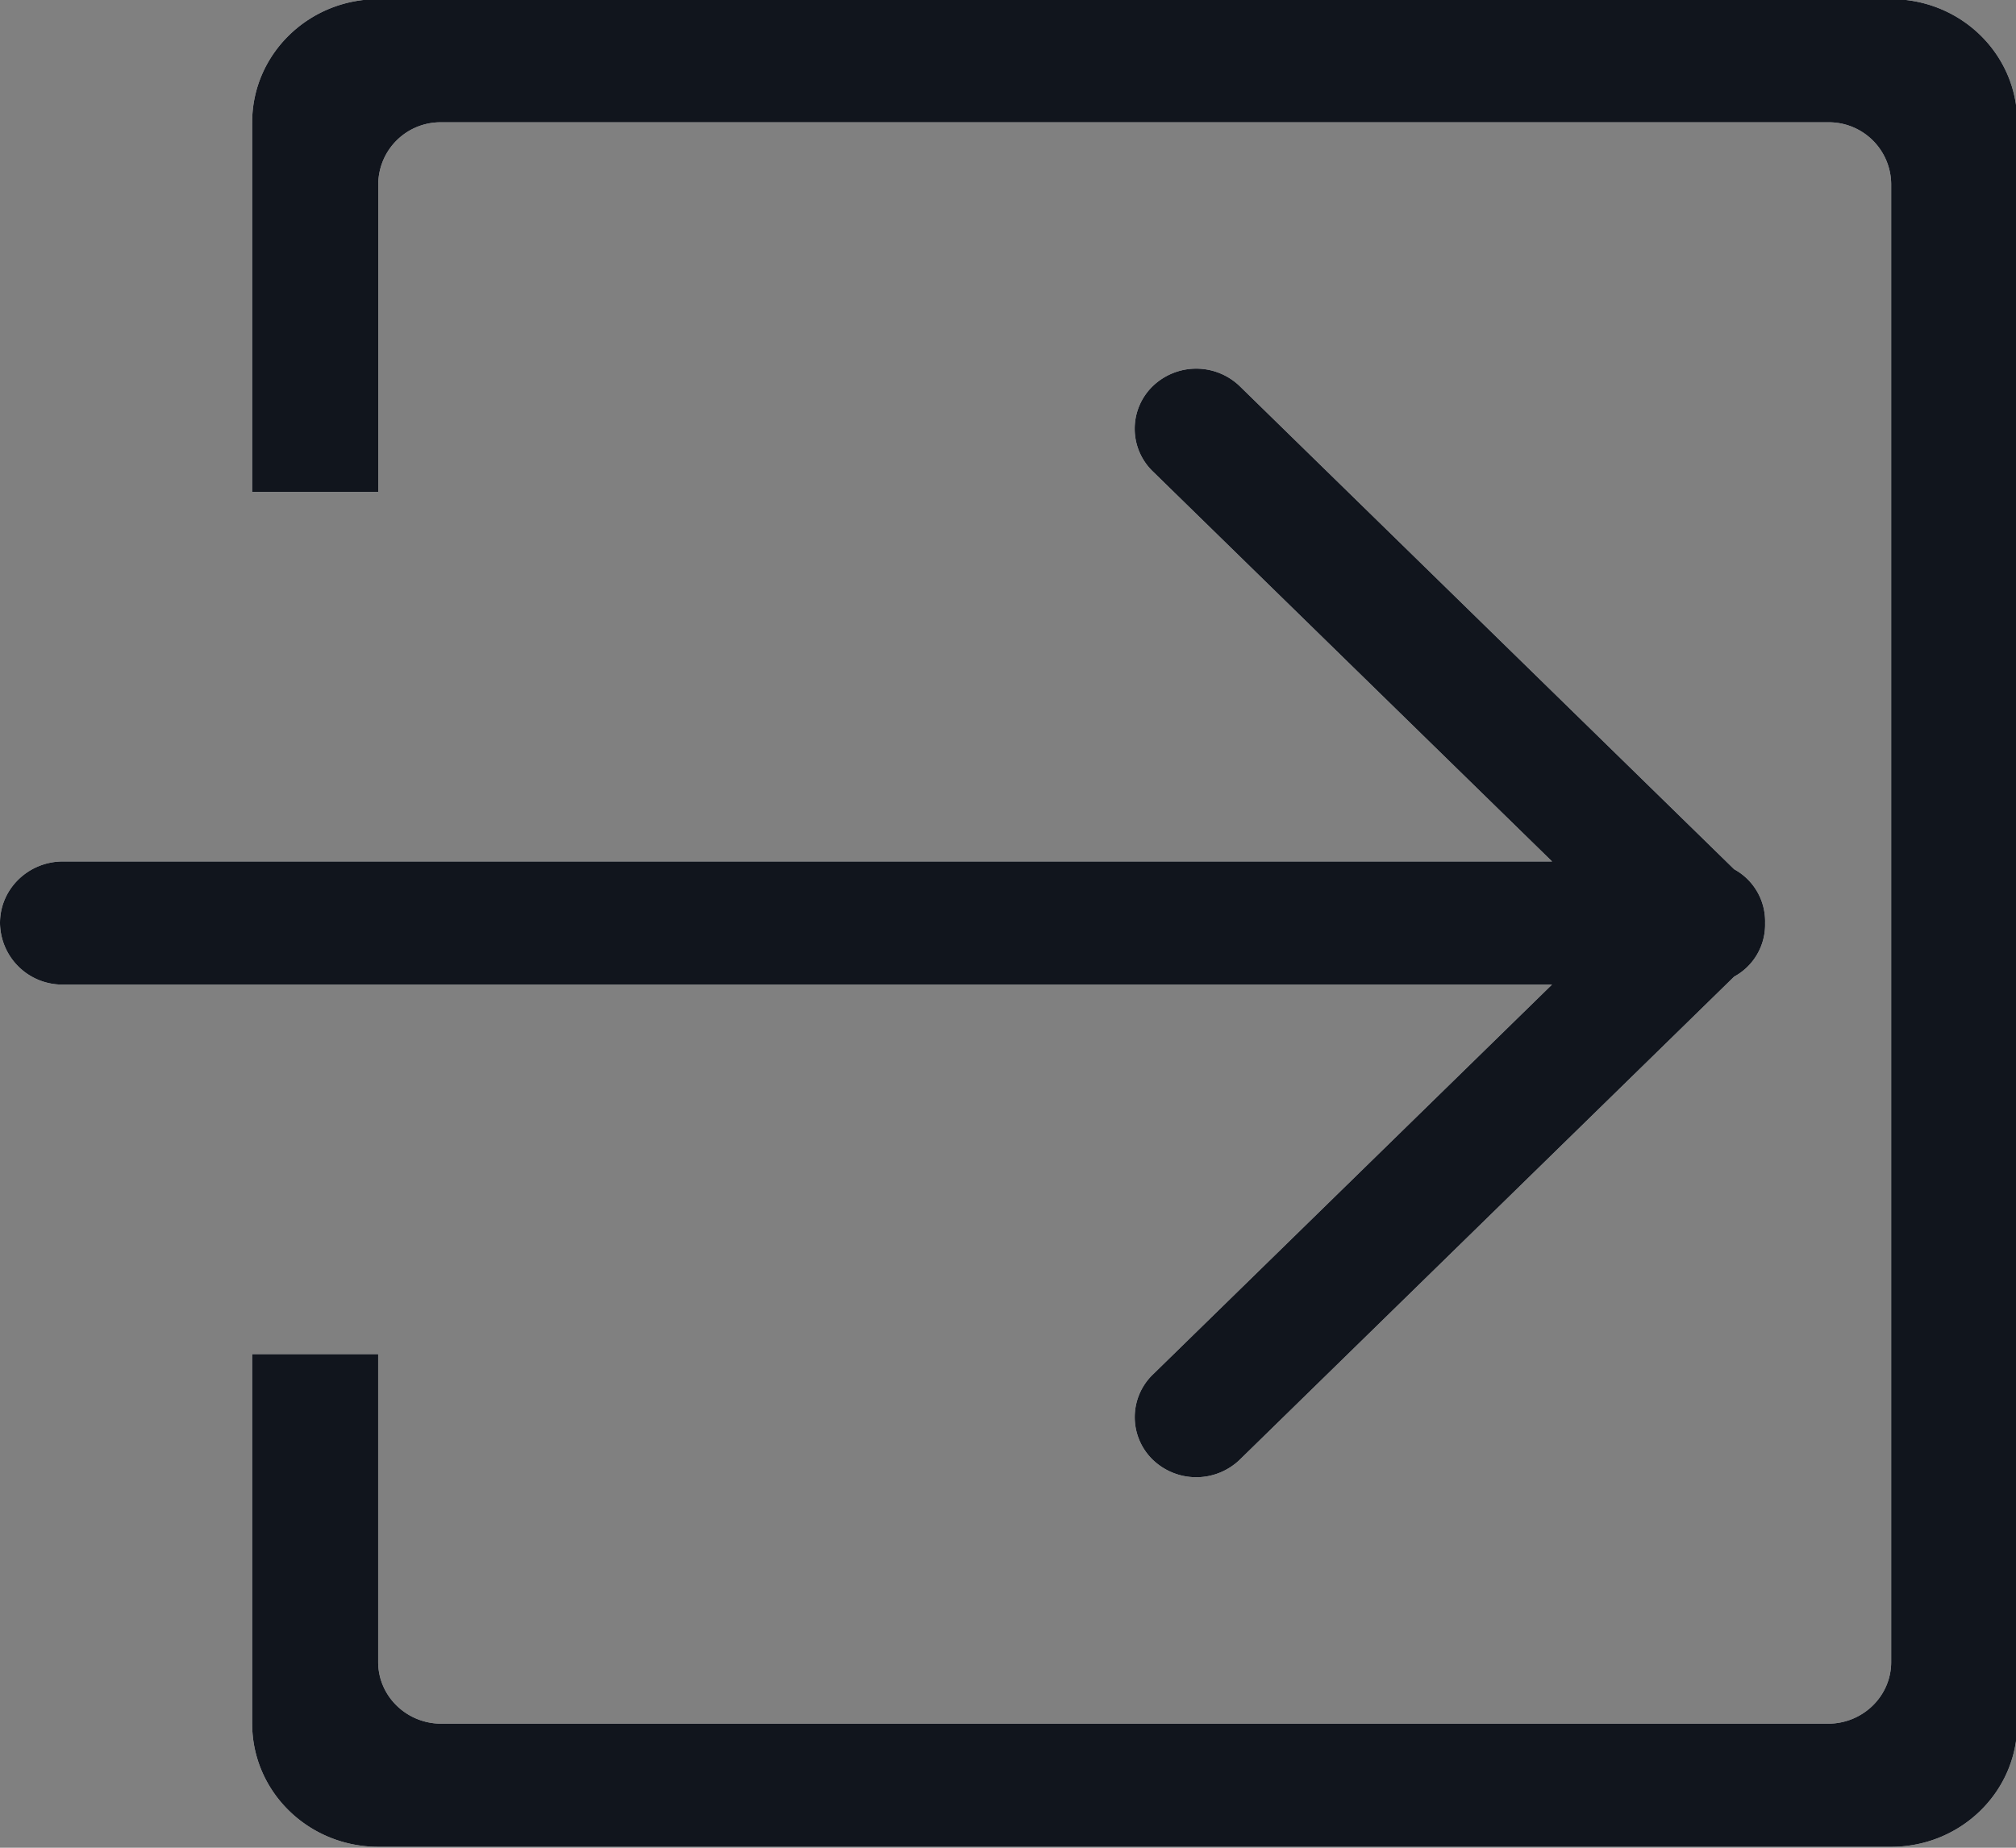 <svg xmlns="http://www.w3.org/2000/svg" xmlns:xlink="http://www.w3.org/1999/xlink" width="24" height="22" viewBox="0 0 24 22"><rect x="0" y="0" width="24" height="22" fill="#808080" stroke="none"/><defs><path id="1f7ca" d="M1312.503 56.99h18.011c.83 0 1.501.656 1.501 1.466v19.067c0 .81-.672 1.466-1.5 1.466h-18.012c-.83 0-1.501-.656-1.501-1.466v-4.4h1.5v3.666c0 .405.337.734.751.734h16.51c.415 0 .751-.329.751-.734v-17.6a.742.742 0 0 0-.75-.733h-16.511a.742.742 0 0 0-.75.734v3.667h-1.501v-4.401c0-.81.672-1.466 1.5-1.466zm-3.753 10.267h17.727l-4.754-4.645a.706.706 0 0 1 0-1.014.747.747 0 0 1 1.036 0l5.886 5.752a.706.706 0 0 1 .368.64.704.704 0 0 1-.368.638l-5.886 5.752a.747.747 0 0 1-1.036 0 .706.706 0 0 1 0-1.013l4.753-4.644h-17.726a.742.742 0 0 1-.75-.734c0-.404.336-.732.75-.732z"/></defs><g><g transform="translate(-1308 -57)"><use fill="#fff" xlink:href="#1f7ca"/><use fill="#11151d" xlink:href="#1f7ca"/></g></g></svg>